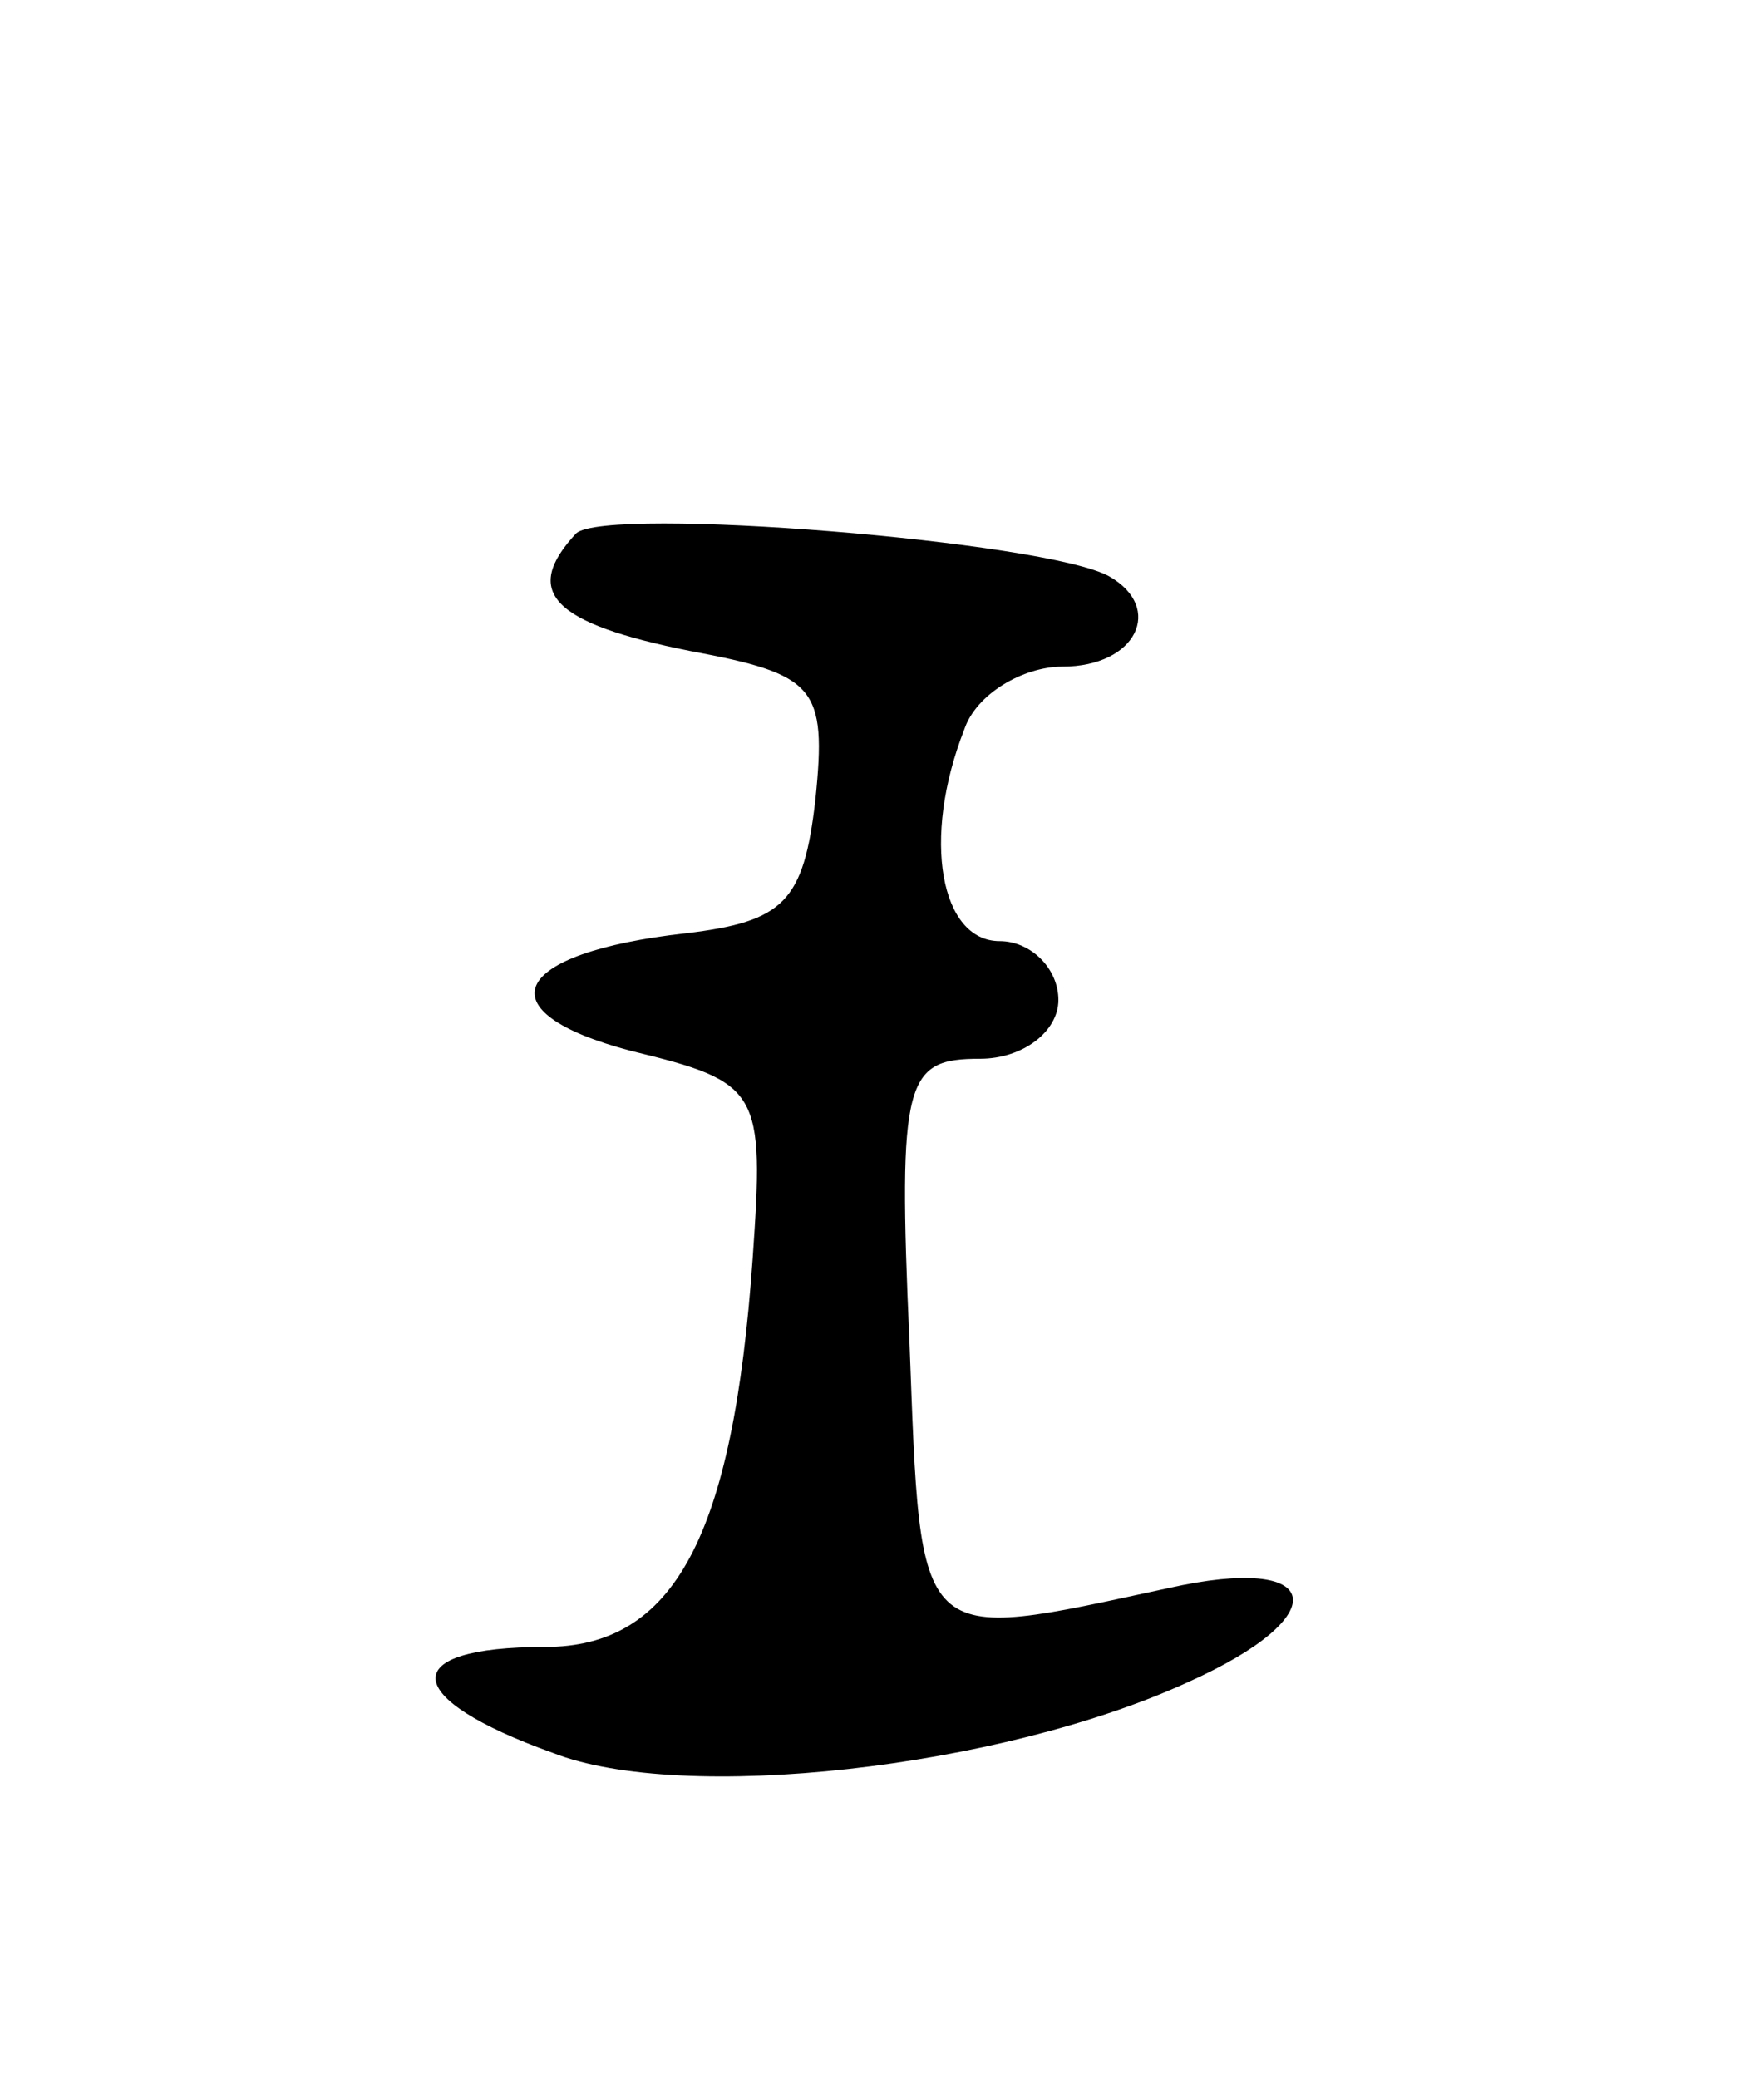 <svg version="1.0" xmlns="http://www.w3.org/2000/svg"
 width="45pt" height="53pt" viewBox="0 0 45 53"
 preserveAspectRatio="xMidYMid meet">
<g transform="translate(0,53) scale(0.1,-0.1)"
fill="#000000" stroke="none">
<path d="M147 394 c-14 -15 -6 -23 29 -30 32 -6 35 -9 32 -38 -3 -26 -8 -31
-33 -34 -45 -5 -52 -20 -14 -30 33 -8 34 -10 31 -53 -5 -71 -20 -99 -53 -99
-38 0 -37 -13 2 -27 33 -13 114 -4 162 18 38 17 35 33 -5 24 -65 -14 -63 -16
-66 63 -3 67 -1 72 18 72 11 0 20 7 20 15 0 8 -7 15 -15 15 -15 0 -20 26 -9
54 3 9 15 16 25 16 19 0 26 15 12 23 -16 9 -128 18 -136 11z"/>
</g>
</svg>
